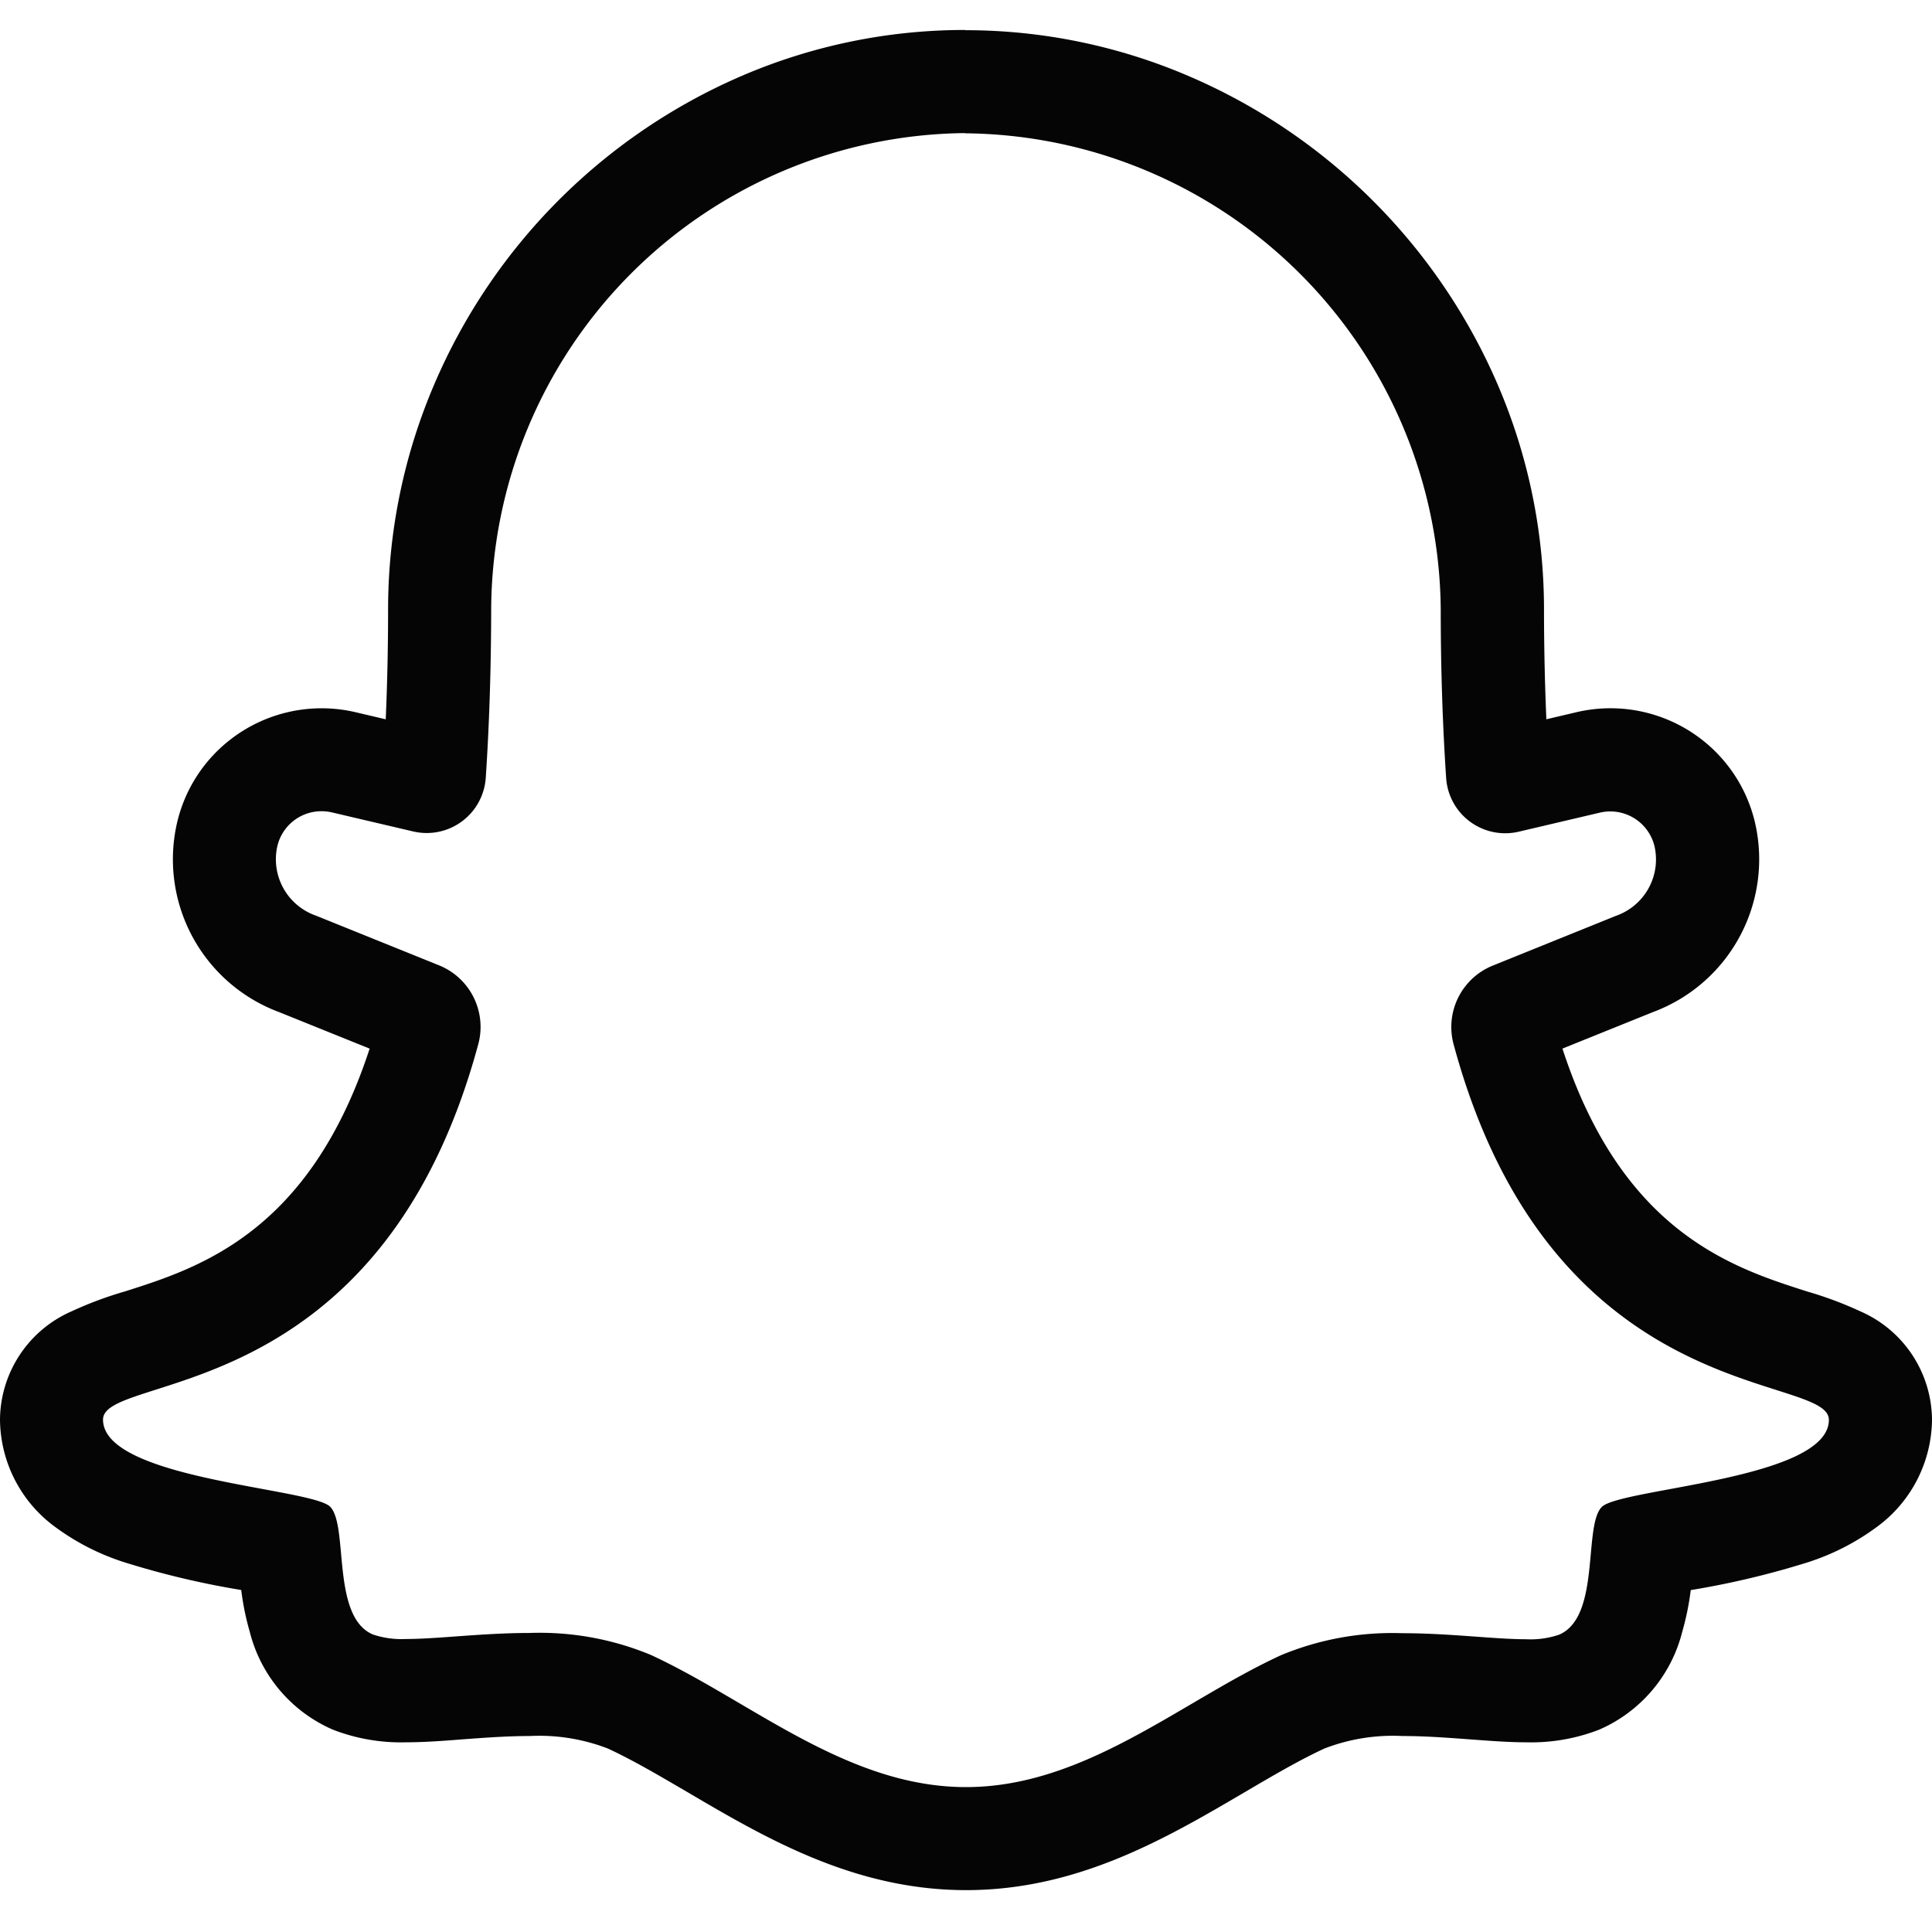 <svg xmlns="http://www.w3.org/2000/svg" viewBox="0 0 64 64" aria-labelledby="title" aria-describedby="desc"><path data-name="layer1" d="M31.971 4.416a15.9 15.9 0 0 1 15.755 15.765c0 2.016.065 3.873.179 5.584a1.961 1.961 0 0 0 2.405 1.786l2.69-.632a1.508 1.508 0 0 1 1.809 1.119 1.979 1.979 0 0 1-1.278 2.3l-4.084 1.65a2.194 2.194 0 0 0-1.293 2.612c3.277 12.115 12.43 10.855 12.43 12.434 0 1.982-6.9 2.262-7.522 2.885s-.027 3.649-1.42 4.234a2.953 2.953 0 0 1-1.09.149c-1.049 0-2.533-.2-4.1-.2a9.6 9.6 0 0 0-4.018.729C39.134 56.349 35.949 59.2 32 59.2s-7.134-2.851-10.437-4.377a9.6 9.6 0 0 0-4.018-.729c-1.563 0-3.047.2-4.1.2a2.969 2.969 0 0 1-1.09-.149c-1.393-.586-.8-3.611-1.42-4.234s-7.522-.9-7.522-2.885c0-1.579 9.153-.319 12.43-12.434a2.2 2.2 0 0 0-1.294-2.612l-4.085-1.649a1.978 1.978 0 0 1-1.277-2.3 1.5 1.5 0 0 1 1.466-1.158 1.514 1.514 0 0 1 .343.039l2.691.631a1.961 1.961 0 0 0 2.405-1.786c.114-1.711.176-3.568.179-5.584a15.854 15.854 0 0 1 15.7-15.764m0-3.416a18.7 18.7 0 0 0-7.423 1.531 19.444 19.444 0 0 0-10.169 10.223 18.922 18.922 0 0 0-1.523 7.429c0 1.26-.027 2.481-.078 3.652l-1-.235a4.926 4.926 0 0 0-4.148.907 4.891 4.891 0 0 0-1.775 2.8 5.4 5.4 0 0 0 3.39 6.227l3 1.21C10.256 40.828 6.6 42 4.132 42.782a12.329 12.329 0 0 0-1.757.656A3.947 3.947 0 0 0 0 47.03a4.451 4.451 0 0 0 1.852 3.57A7.882 7.882 0 0 0 4.1 51.746a28.149 28.149 0 0 0 3.891.925 8.853 8.853 0 0 0 .282 1.383 4.813 4.813 0 0 0 2.761 3.246 6.232 6.232 0 0 0 2.415.416c.6 0 1.231-.047 1.9-.1.719-.053 1.462-.108 2.2-.108a6.3 6.3 0 0 1 2.586.414c.829.383 1.707.9 2.638 1.445 2.59 1.522 5.527 3.246 9.231 3.246s6.64-1.724 9.231-3.246c.931-.546 1.81-1.062 2.638-1.445a6.3 6.3 0 0 1 2.586-.414c.733 0 1.477.055 2.195.108.67.049 1.3.1 1.9.1a6.228 6.228 0 0 0 2.414-.416 4.812 4.812 0 0 0 2.758-3.243 8.932 8.932 0 0 0 .282-1.383 28.142 28.142 0 0 0 3.891-.925 7.89 7.89 0 0 0 2.249-1.149A4.452 4.452 0 0 0 64 47.03a3.947 3.947 0 0 0-2.375-3.591 12.368 12.368 0 0 0-1.757-.656c-2.465-.786-6.125-1.954-8.11-8.047l3-1.21a5.4 5.4 0 0 0 3.39-6.227 4.895 4.895 0 0 0-1.775-2.8 4.926 4.926 0 0 0-4.148-.907l-1 .235a87.344 87.344 0 0 1-.078-3.652 18.815 18.815 0 0 0-1.535-7.437A19.512 19.512 0 0 0 39.4 2.53 18.768 18.768 0 0 0 31.973 1zm0 0" fill="#050505"/></svg>